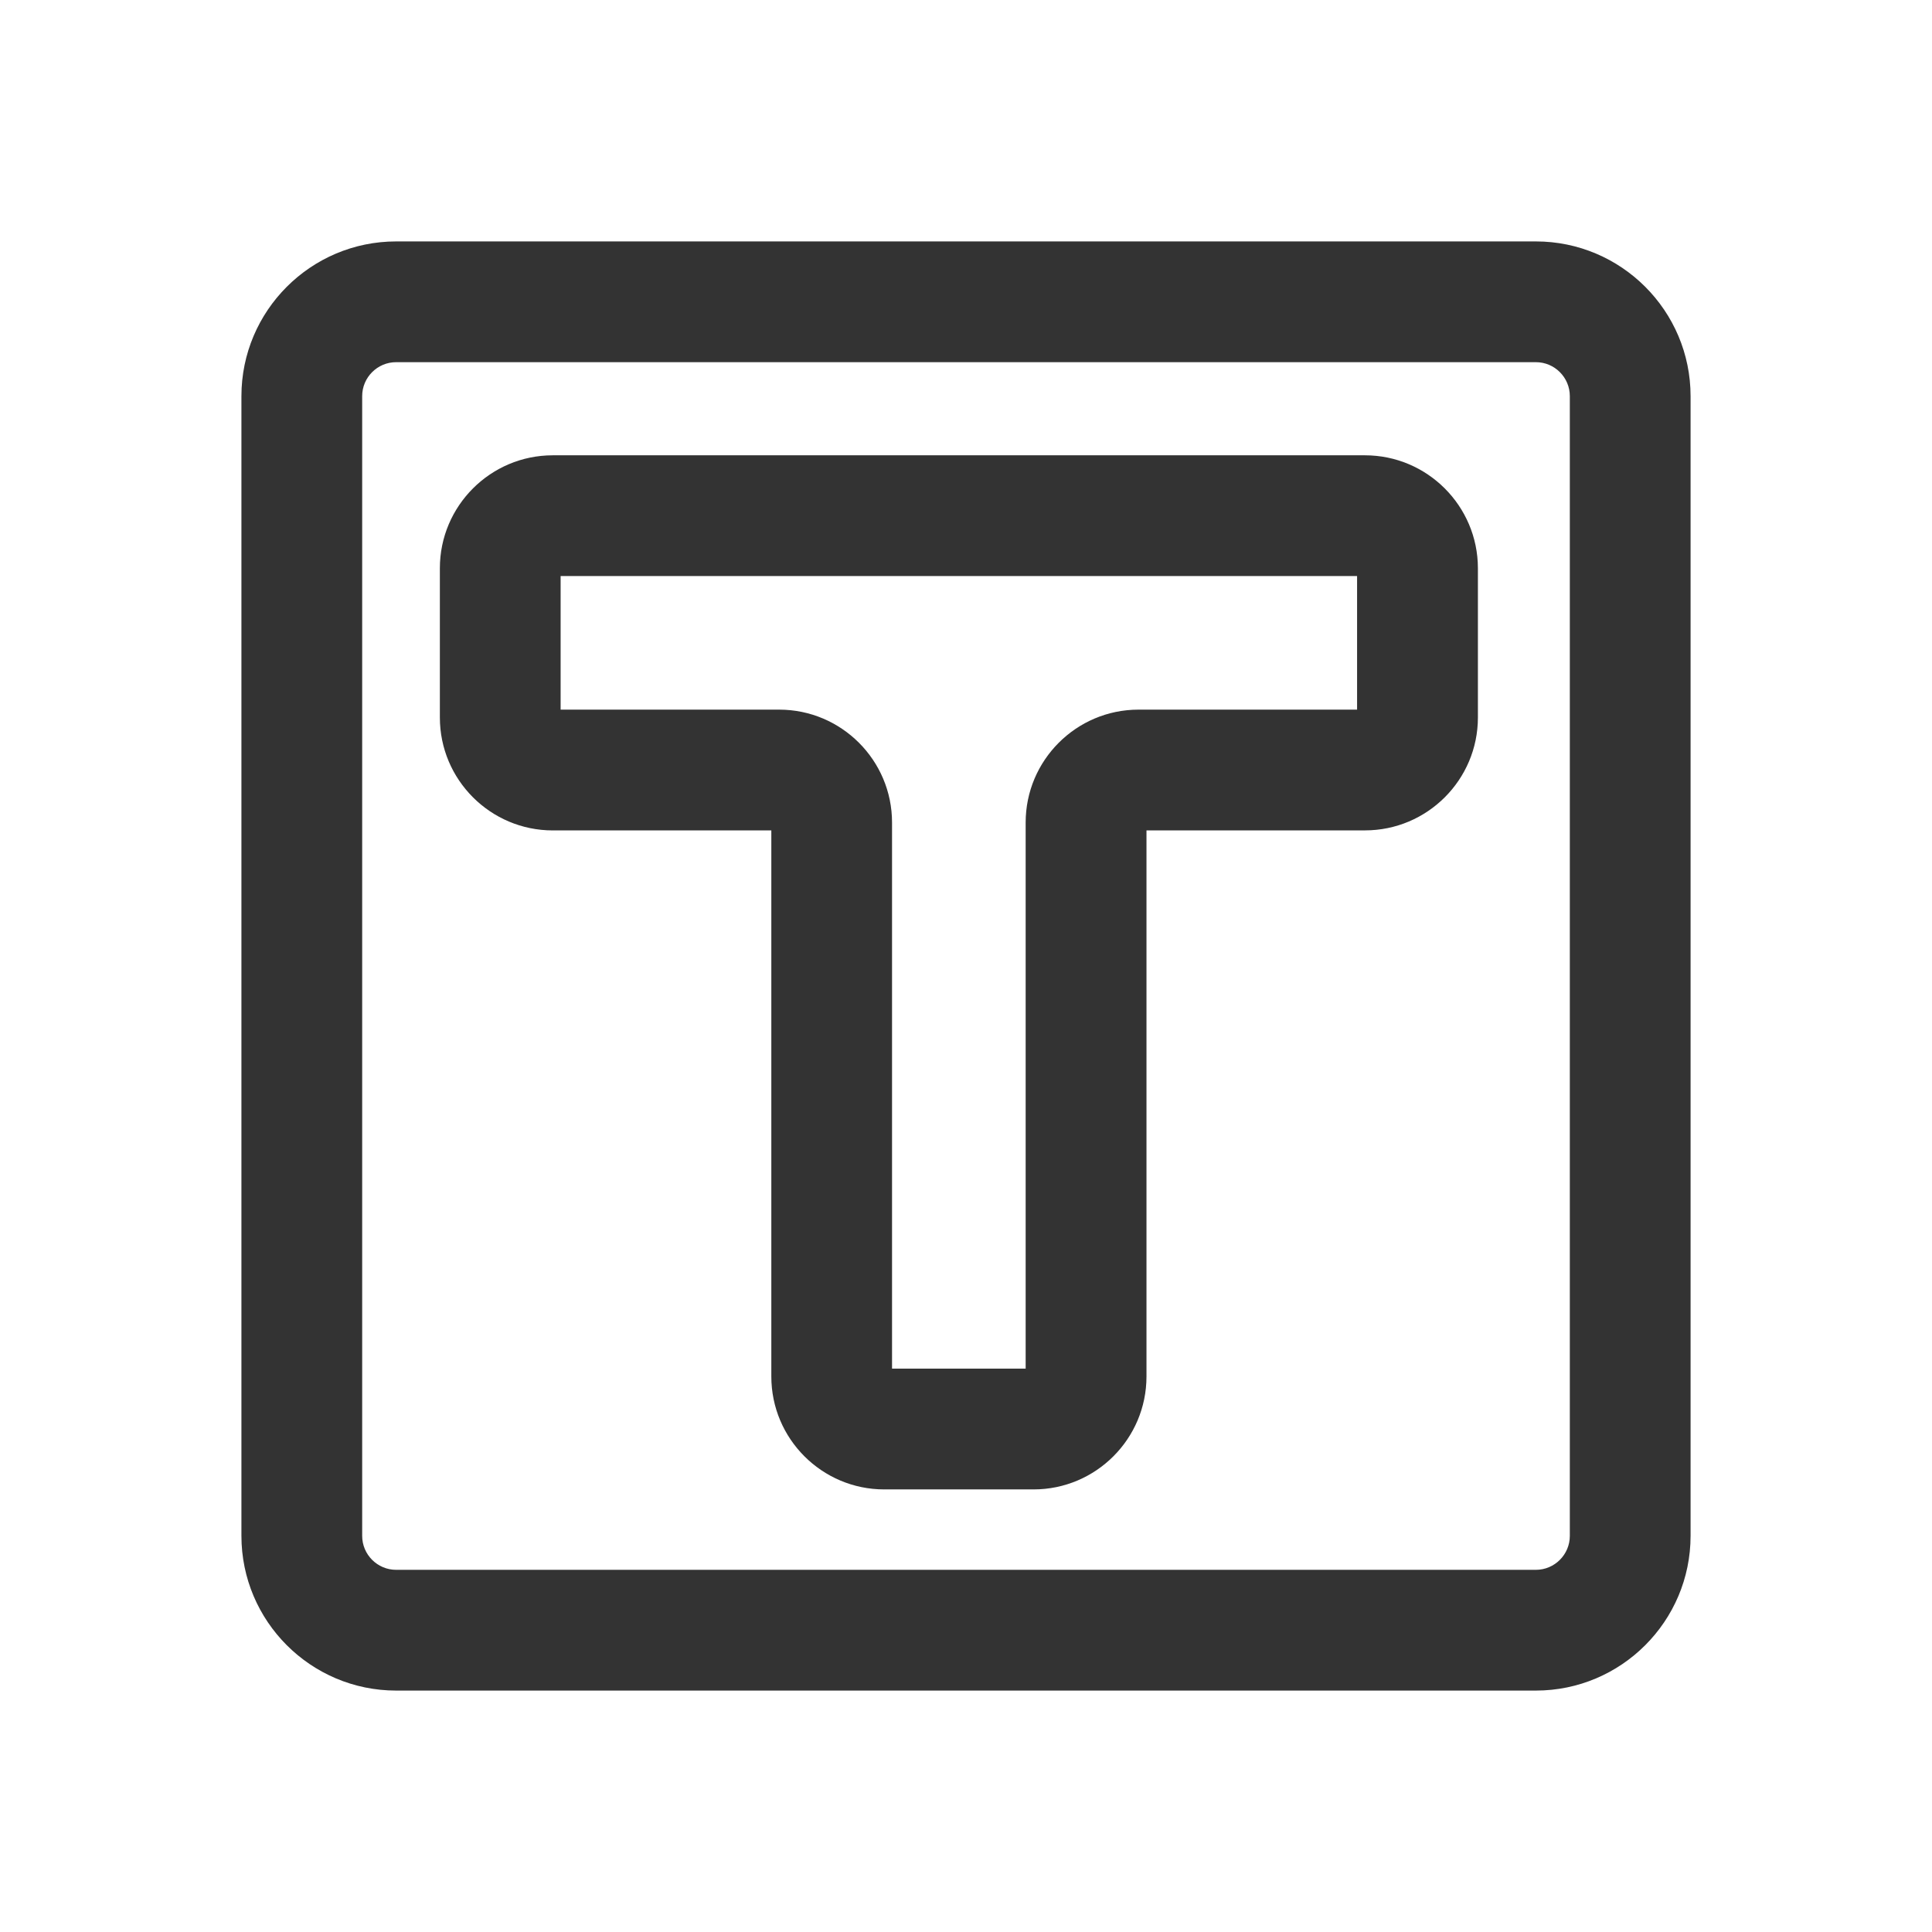 <?xml version="1.0" encoding="utf-8"?>
<!-- Generator: Adobe Illustrator 23.0.1, SVG Export Plug-In . SVG Version: 6.00 Build 0)  -->
<svg version="1.1" xmlns="http://www.w3.org/2000/svg" xmlns:xlink="http://www.w3.org/1999/xlink" x="0px" y="0px"
	 viewBox="0 0 512 512" style="enable-background:new 0 0 512 512;" xml:space="preserve">
<style type="text/css">
	.st0{fill:#333333;}
</style>
<g id="Layer_1">
</g>
<g id="Layer_2">
	<g>
		<path class="st0" d="M448.02,104.98c0-22.61-18.39-41-41-41H104.98c-22.61,0-41,18.39-41,41v302.04c0,22.61,18.39,41,41,41h302.04
			c22.61,0,41-18.39,41-41V104.98z M416.02,407.02c0,4.96-4.04,9-9,9H104.98c-4.96,0-9-4.04-9-9V104.98c0-4.96,4.04-9,9-9h302.04
			c4.96,0,9,4.04,9,9V407.02z"/>
		<path class="st0" d="M361.72,120.66H146.49c-16.5,0-29.92,13.42-29.92,29.92v39.57c0,16.5,13.42,29.92,29.92,29.92h57.92v144.72
			c0,16.5,13.42,29.92,29.92,29.92h39.58c16.5,0,29.92-13.42,29.92-29.92V220.06h57.91c16.5,0,29.92-13.42,29.92-29.92v-39.57
			C391.64,134.08,378.22,120.66,361.72,120.66z M359.64,188.06h-57.91c-16.5,0-29.92,13.42-29.92,29.92V362.7H236.4V217.98
			c0-16.5-13.42-29.92-29.92-29.92h-57.91v-35.4h211.07V188.06z"/>
	</g>
</g>
</svg>
